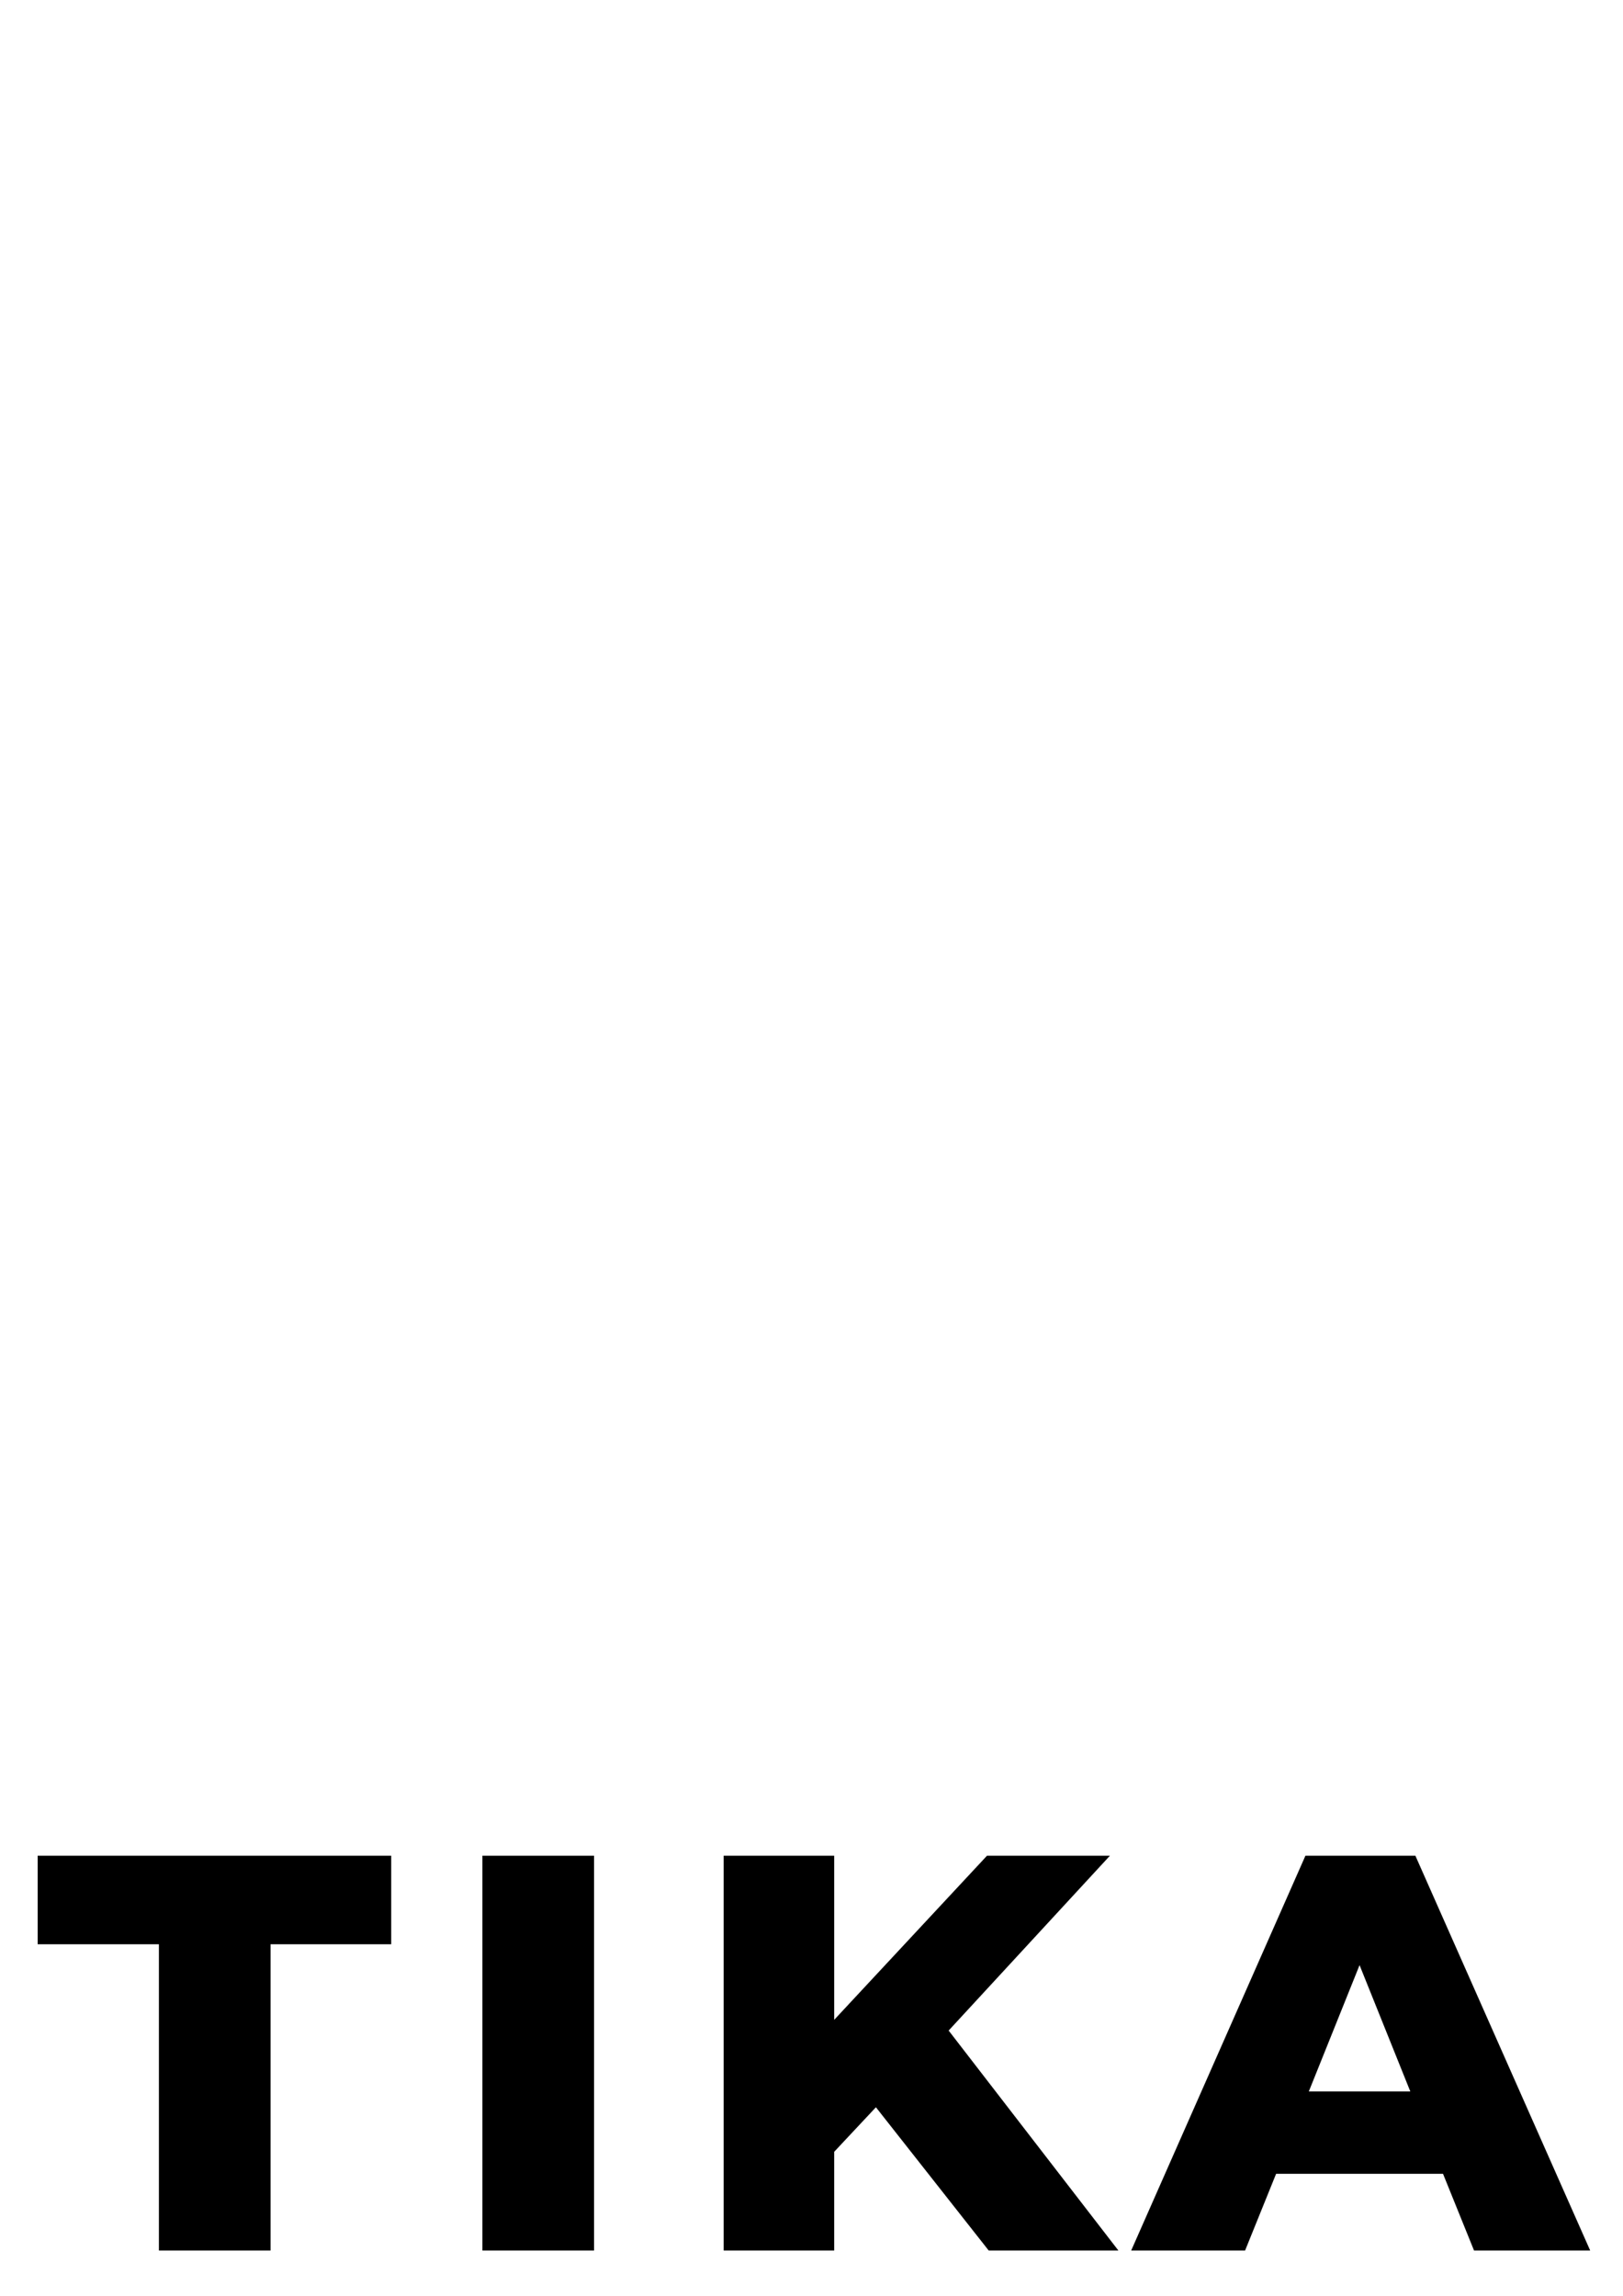 <?xml version="1.0" encoding="UTF-8" standalone="no"?>
<!-- Created with Inkscape (http://www.inkscape.org/) -->

<svg
   xmlns:dc="http://purl.org/dc/elements/1.1/"
   xmlns:cc="http://creativecommons.org/ns#"
   xmlns:rdf="http://www.w3.org/1999/02/22-rdf-syntax-ns#"
   xmlns:svg="http://www.w3.org/2000/svg"
   xmlns="http://www.w3.org/2000/svg"
   xmlns:sodipodi="http://sodipodi.sourceforge.net/DTD/sodipodi-0.dtd"
   xmlns:inkscape="http://www.inkscape.org/namespaces/inkscape"
   width="210mm"
   height="297mm"
   viewBox="0 0 210 297"
   version="1.1"
   id="svg8"
   inkscape:version="0.92.3 (2405546, 2018-03-11)"
   sodipodi:docname="tika2.svg">
  <defs
     id="defs2" />
  <sodipodi:namedview
     id="base"
     pagecolor="#ffffff"
     bordercolor="#666666"
     borderopacity="1.0"
     inkscape:pageopacity="0.0"
     inkscape:pageshadow="2"
     inkscape:zoom="0.45696731"
     inkscape:cx="258.52813"
     inkscape:cy="597.5619"
     inkscape:document-units="mm"
     inkscape:current-layer="layer1"
     showgrid="false"
     inkscape:window-width="1920"
     inkscape:window-height="1017"
     inkscape:window-x="-8"
     inkscape:window-y="-8"
     inkscape:window-maximized="1" />
  <g
     inkscape:label="Layer 1"
     inkscape:groupmode="layer"
     id="layer1">
    <path
       inkscape:connector-curvature="0"
       id="path4751"
       style="font-style:normal;font-variant:normal;font-weight:normal;font-stretch:normal;font-size:medium;line-height:1.25;font-family:Montserrat;-inkscape-font-specification:Montserrat;font-variant-ligatures:normal;font-variant-caps:normal;font-variant-numeric:normal;font-feature-settings:normal;text-align:start;letter-spacing:1.738px;word-spacing:0px;writing-mode:lr-tb;text-anchor:start;fill:#000000;fill-opacity:1;stroke:none;stroke-width:0.977"
       d="M 20.56,251.521 H 4.874 v -11.455 h 45.745 v 11.455 H 35.006 v 39.617 H 20.56 Z" />
    <path
       inkscape:connector-curvature="0"
       id="path4753"
       style="font-style:normal;font-variant:normal;font-weight:normal;font-stretch:normal;font-size:medium;line-height:1.25;font-family:Montserrat;-inkscape-font-specification:Montserrat;font-variant-ligatures:normal;font-variant-caps:normal;font-variant-numeric:normal;font-feature-settings:normal;text-align:start;letter-spacing:1.738px;word-spacing:0px;writing-mode:lr-tb;text-anchor:start;fill:#000000;fill-opacity:1;stroke:none;stroke-width:0.977"
       d="m 62.421,240.067 h 14.446 v 51.071 H 62.421 Z" />
    <path
       inkscape:connector-curvature="0"
       id="path4755"
       style="font-style:normal;font-variant:normal;font-weight:normal;font-stretch:normal;font-size:medium;line-height:1.25;font-family:Montserrat;-inkscape-font-specification:Montserrat;font-variant-ligatures:normal;font-variant-caps:normal;font-variant-numeric:normal;font-feature-settings:normal;text-align:start;letter-spacing:1.738px;word-spacing:0px;writing-mode:lr-tb;text-anchor:start;fill:#000000;fill-opacity:1;stroke:none;stroke-width:0.977"
       d="m 113.334,272.607 -5.399,5.764 v 12.768 H 93.635 V 240.067 H 107.935 v 21.231 l 19.772,-21.231 h 15.905 l -20.866,22.617 21.961,28.454 h -16.781 z" />
    <path
       inkscape:connector-curvature="0"
       id="path4757"
       style="font-style:normal;font-variant:normal;font-weight:normal;font-stretch:normal;font-size:medium;line-height:1.25;font-family:Montserrat;-inkscape-font-specification:Montserrat;font-variant-ligatures:normal;font-variant-caps:normal;font-variant-numeric:normal;font-feature-settings:normal;text-align:start;letter-spacing:1.738px;word-spacing:0px;writing-mode:lr-tb;text-anchor:start;fill:#000000;fill-opacity:1;stroke:none;stroke-width:0.977"
       d="m 186.712,281.216 h -21.596 l -4.013,9.922 h -14.738 l 22.544,-51.071 h 14.227 l 22.617,51.071 H 190.724 Z m -4.232,-10.652 -6.566,-16.343 -6.566,16.343 z" />
  </g>
</svg>
